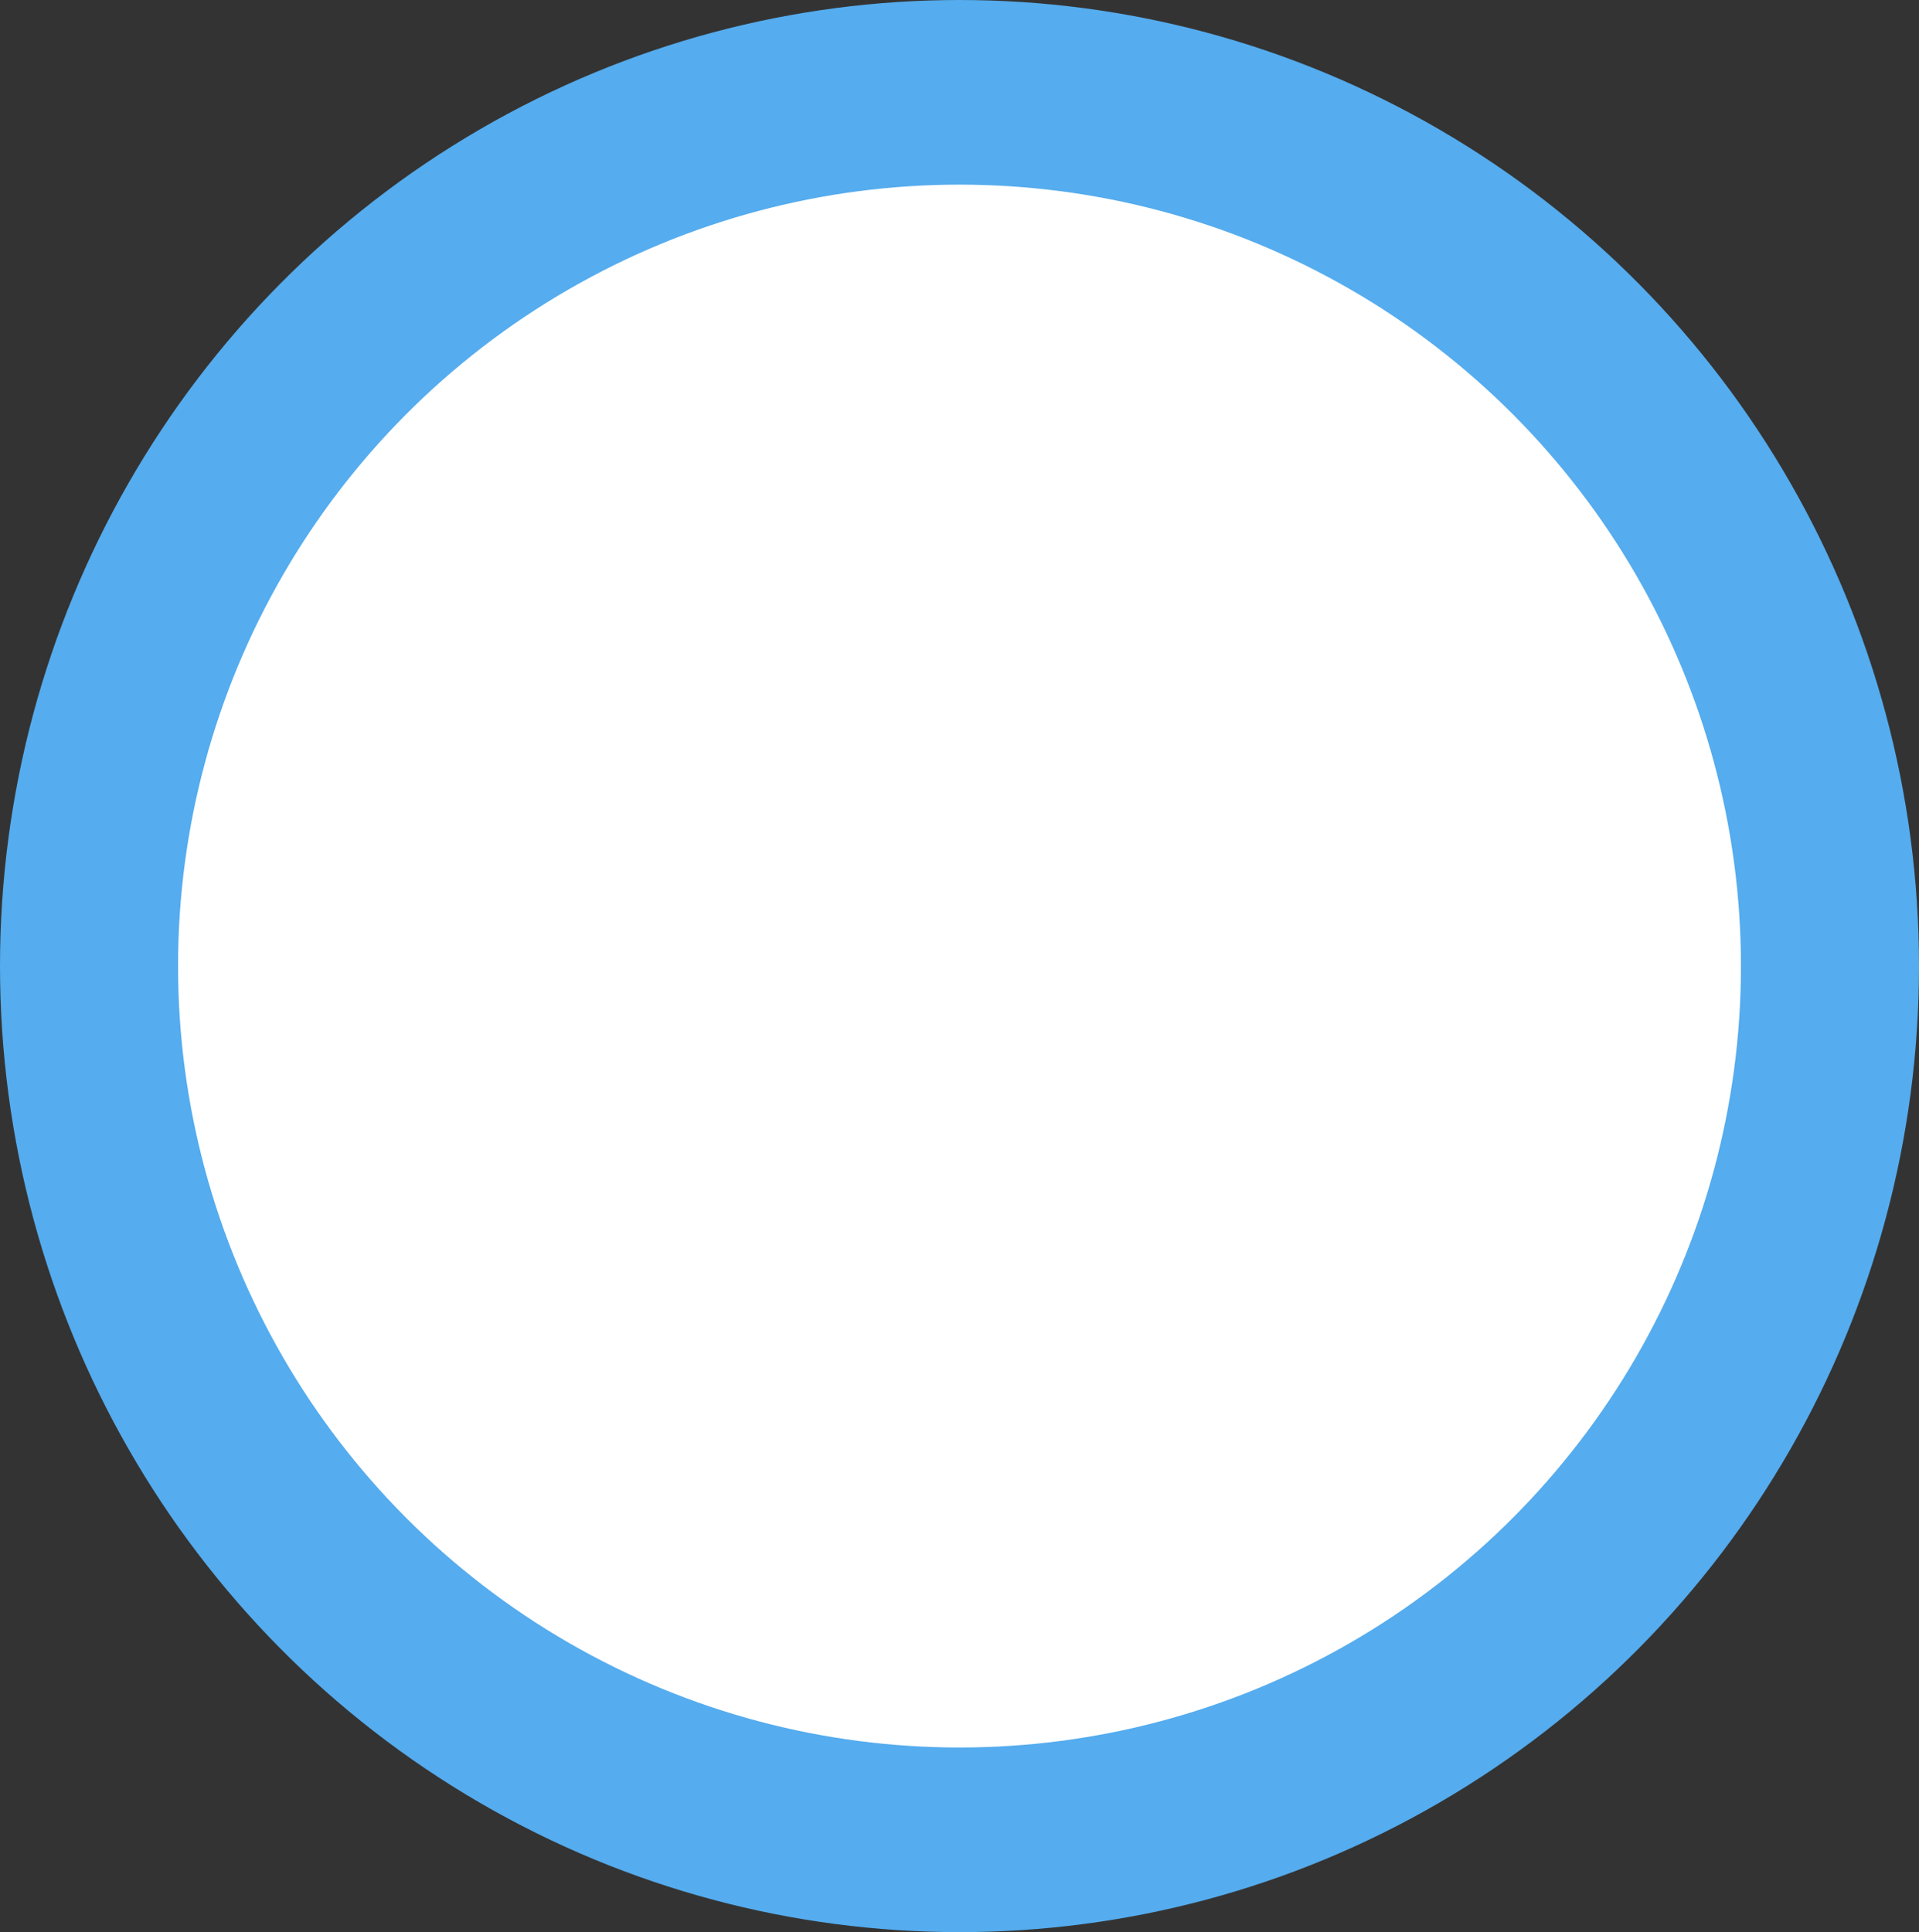 <svg width="291" height="293" viewBox="0 0 291 293" fill="none" xmlns="http://www.w3.org/2000/svg">
<rect x="0" y="0" width="291" height="293" fill="#333333" stroke="none"/>
<ellipse cx="145.5" cy="146.5" rx="145.5" ry="146.5" fill="#55ACEE"/>
<circle cx="145.5" cy="146.5" r="118.5" fill="white"/>
</svg>

